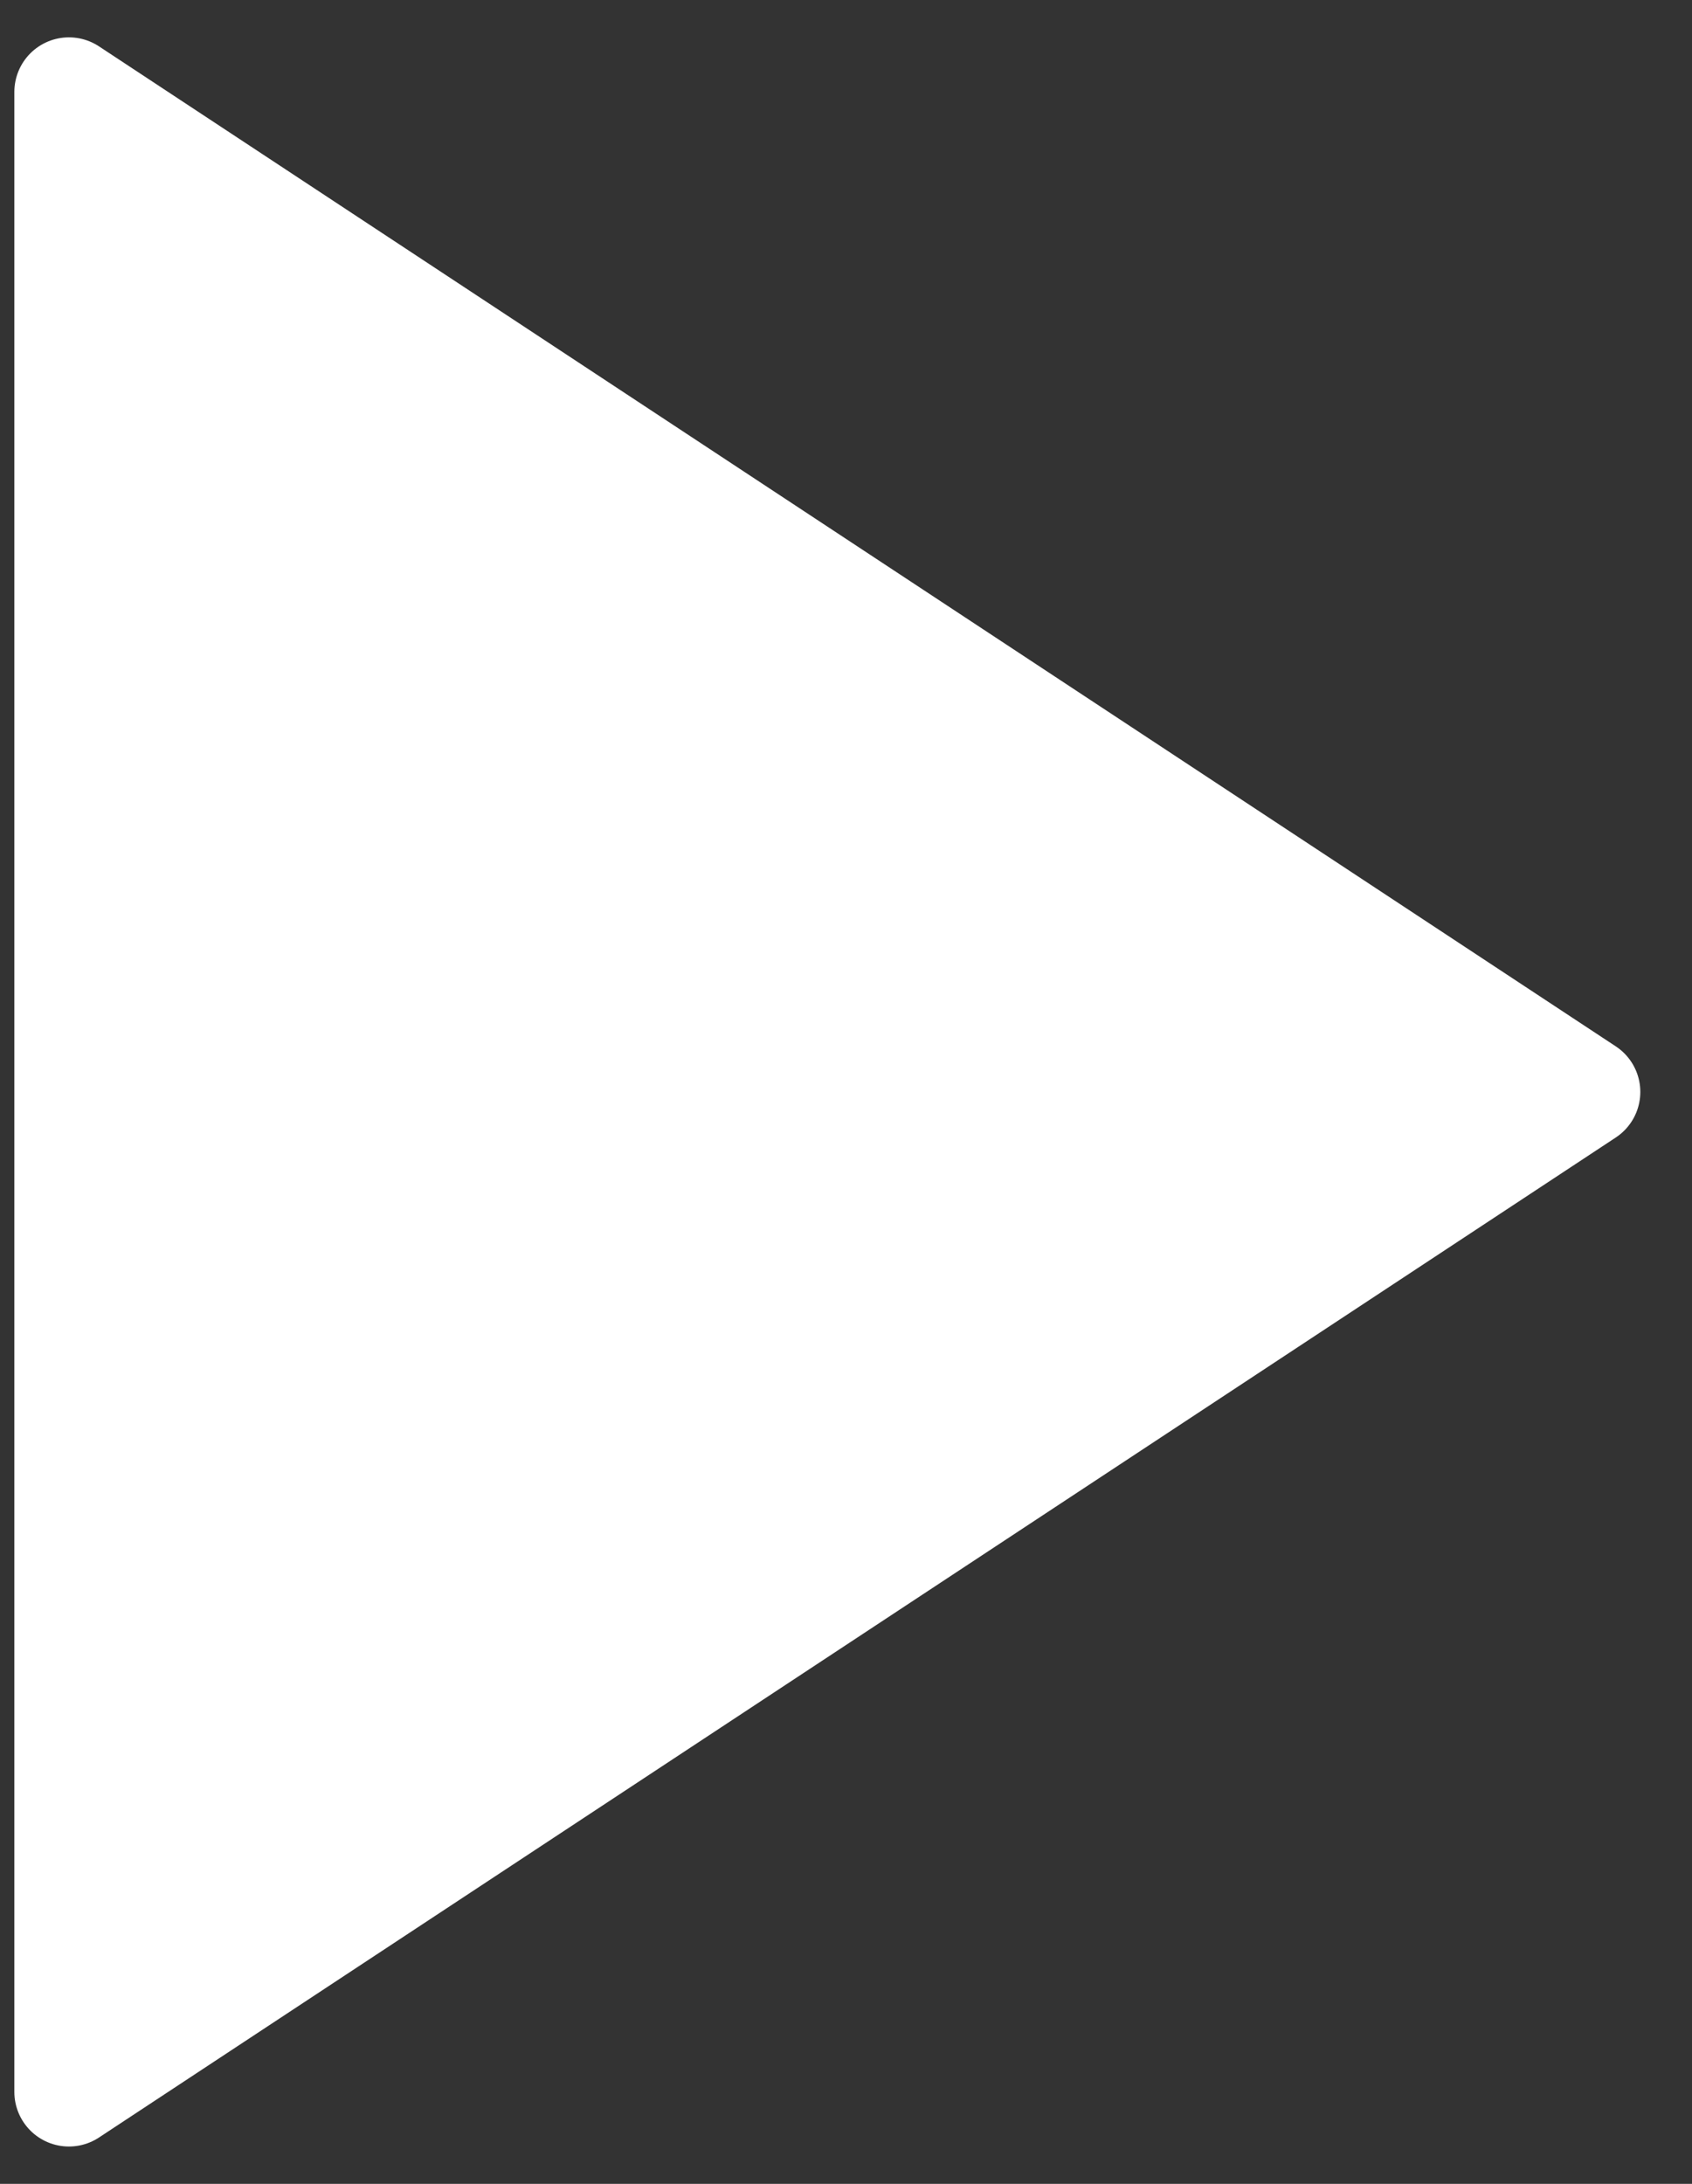 <svg width="31" height="40" viewBox="0 0 31 40" fill="none" xmlns="http://www.w3.org/2000/svg">
<rect x="0" y="0" width="31" height="40" fill="#333333" stroke="none"/>
<path d="M1.263 1.684L29.053 20L1.263 38.316V1.684Z" fill="white" stroke="white" stroke-width="2" stroke-linecap="round" stroke-linejoin="round"/>
</svg>
